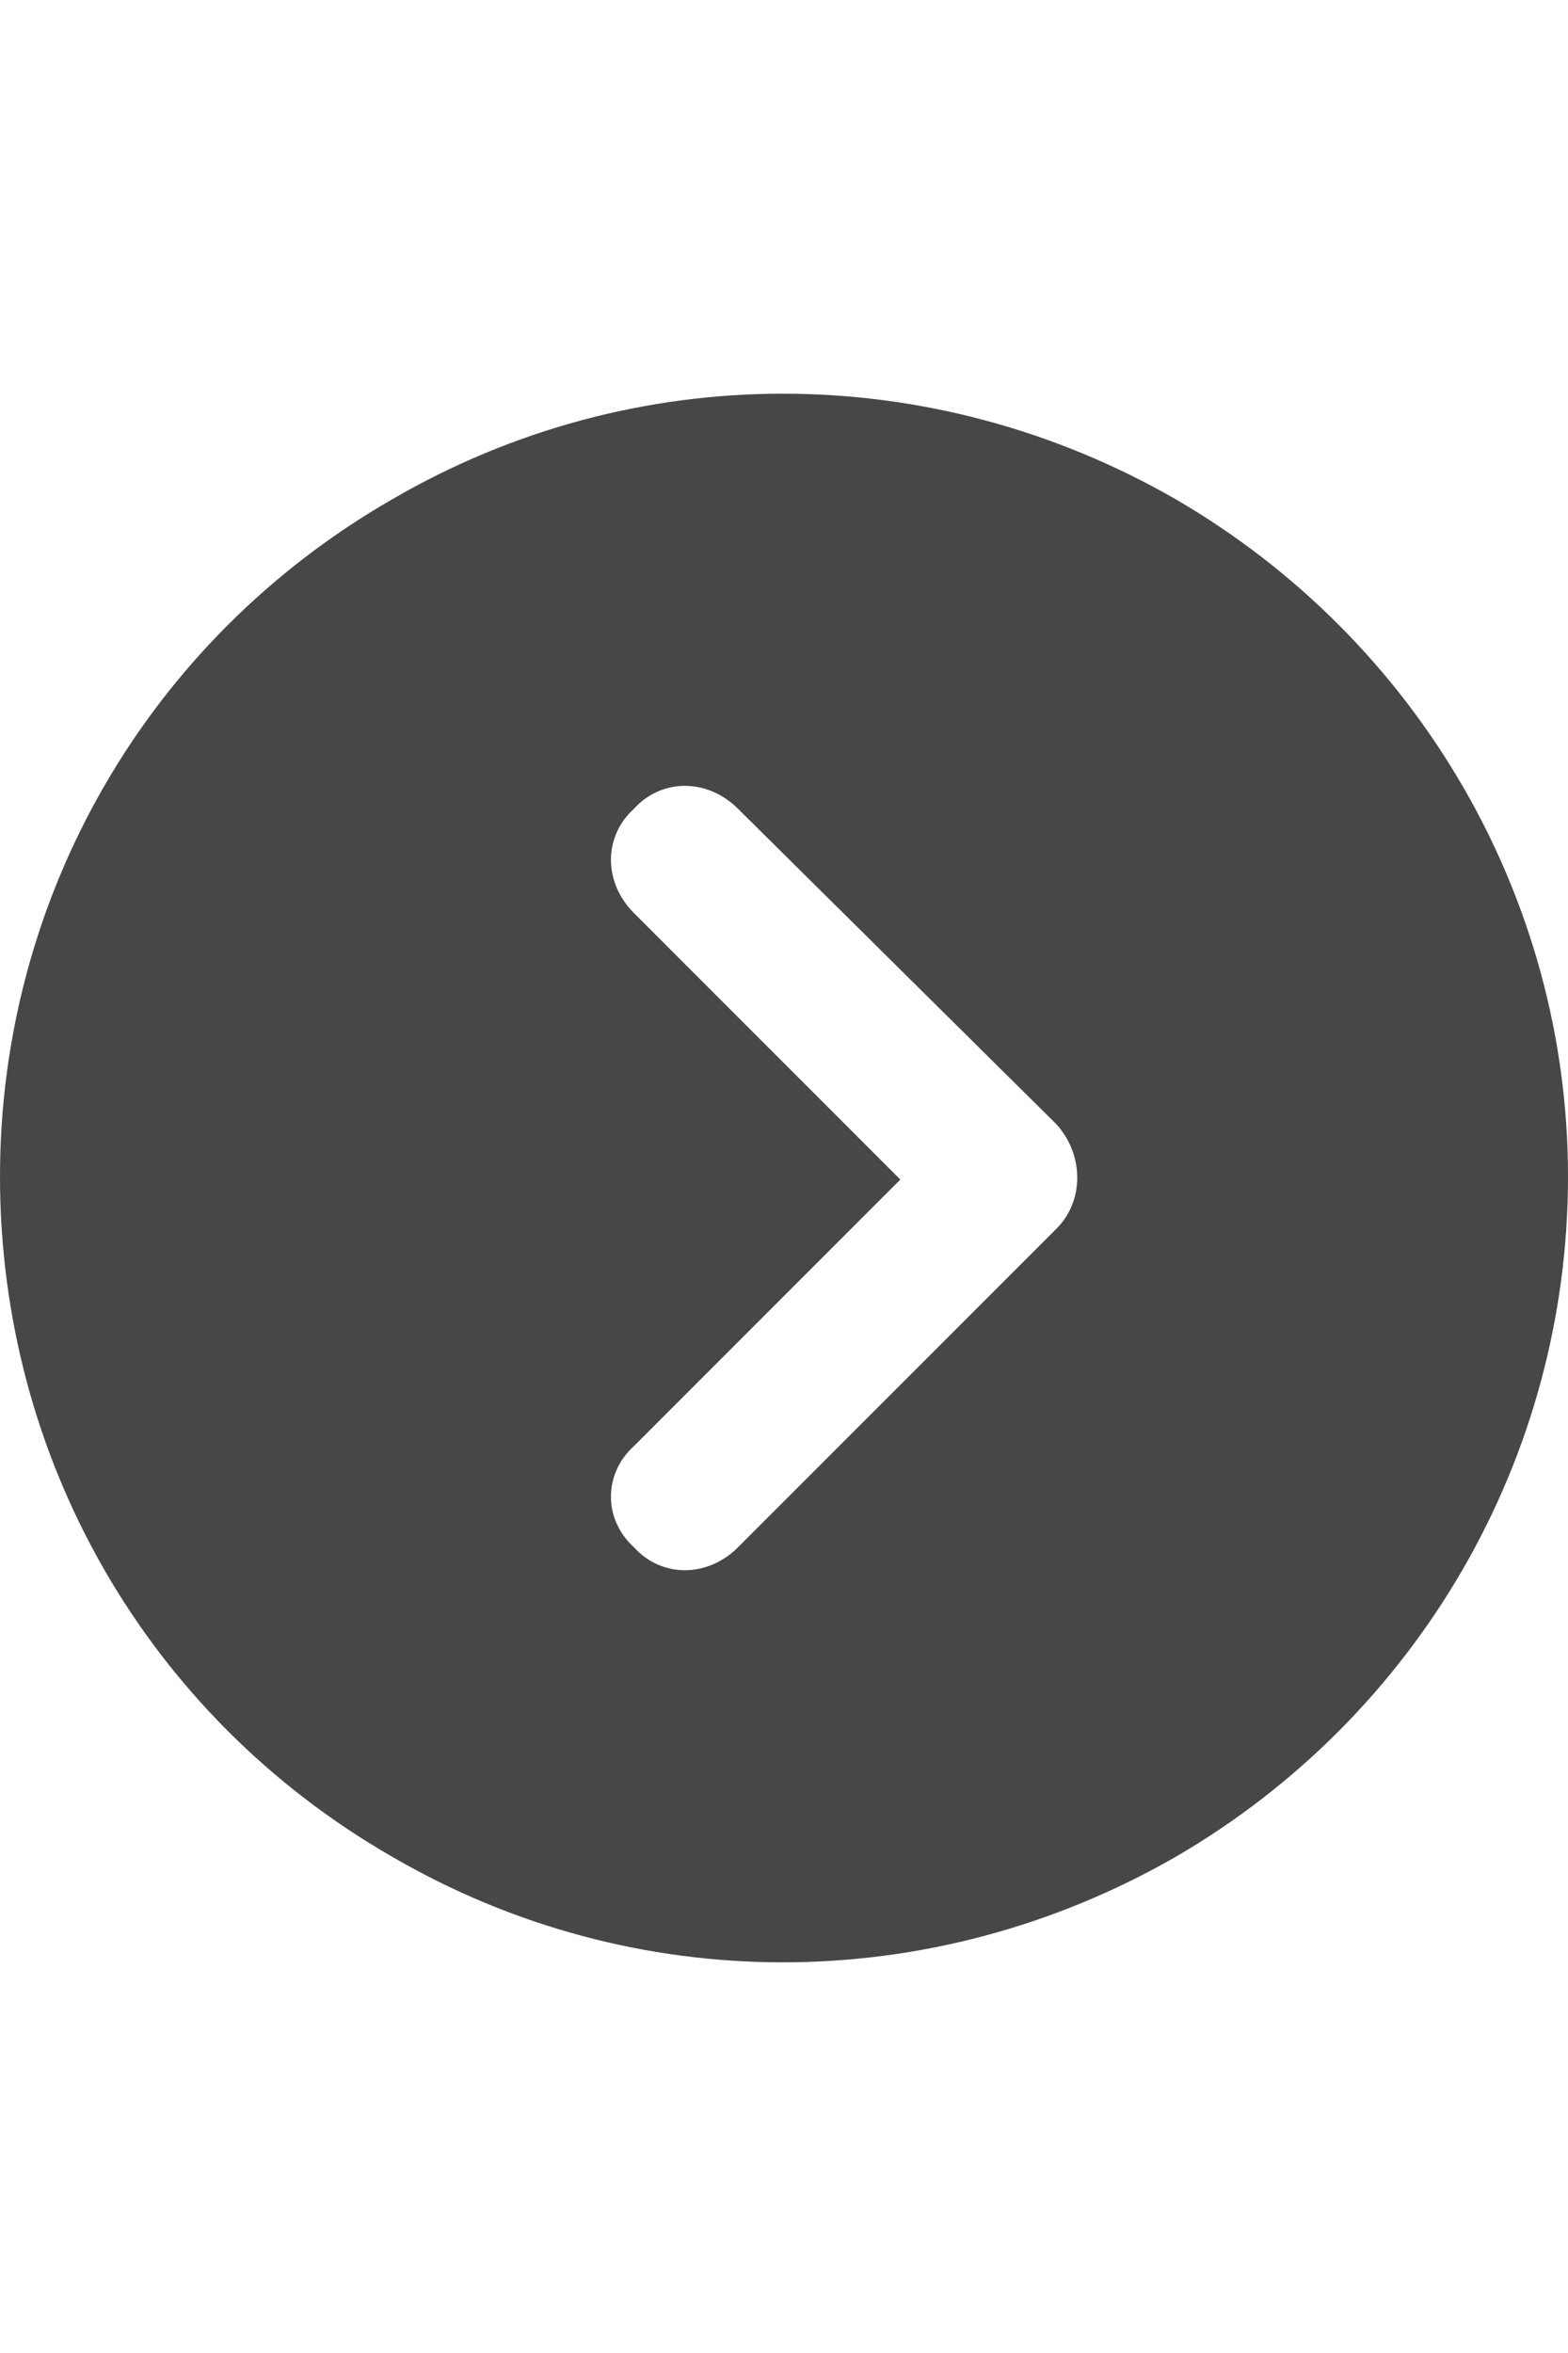 <svg width="24" height="36" viewBox="0 0 24 36" fill="none" xmlns="http://www.w3.org/2000/svg">
<g id="label-paired / xl / circle-chevron-right-xl / fill" clip-path="url(#clip0_2556_19620)">
<path id="icon" d="M0 18C0 13.734 2.25 9.797 6 7.641C9.703 5.484 14.25 5.484 18 7.641C21.703 9.797 24 13.734 24 18C24 22.312 21.703 26.25 18 28.406C14.25 30.562 9.703 30.562 6 28.406C2.25 26.25 0 22.312 0 18ZM11.297 23.672L16.172 18.797C16.594 18.375 16.594 17.672 16.172 17.203L11.297 12.375C10.828 11.906 10.125 11.906 9.703 12.375C9.234 12.797 9.234 13.5 9.703 13.969L13.781 18.047L9.703 22.125C9.234 22.547 9.234 23.25 9.703 23.672C10.125 24.141 10.828 24.141 11.297 23.672Z" fill="black" fill-opacity="0.72"/>
</g>
<defs>
<clipPath id="clip0_2556_19620">
<rect width="24" height="36" fill="white"/>
</clipPath>
</defs>
</svg>
